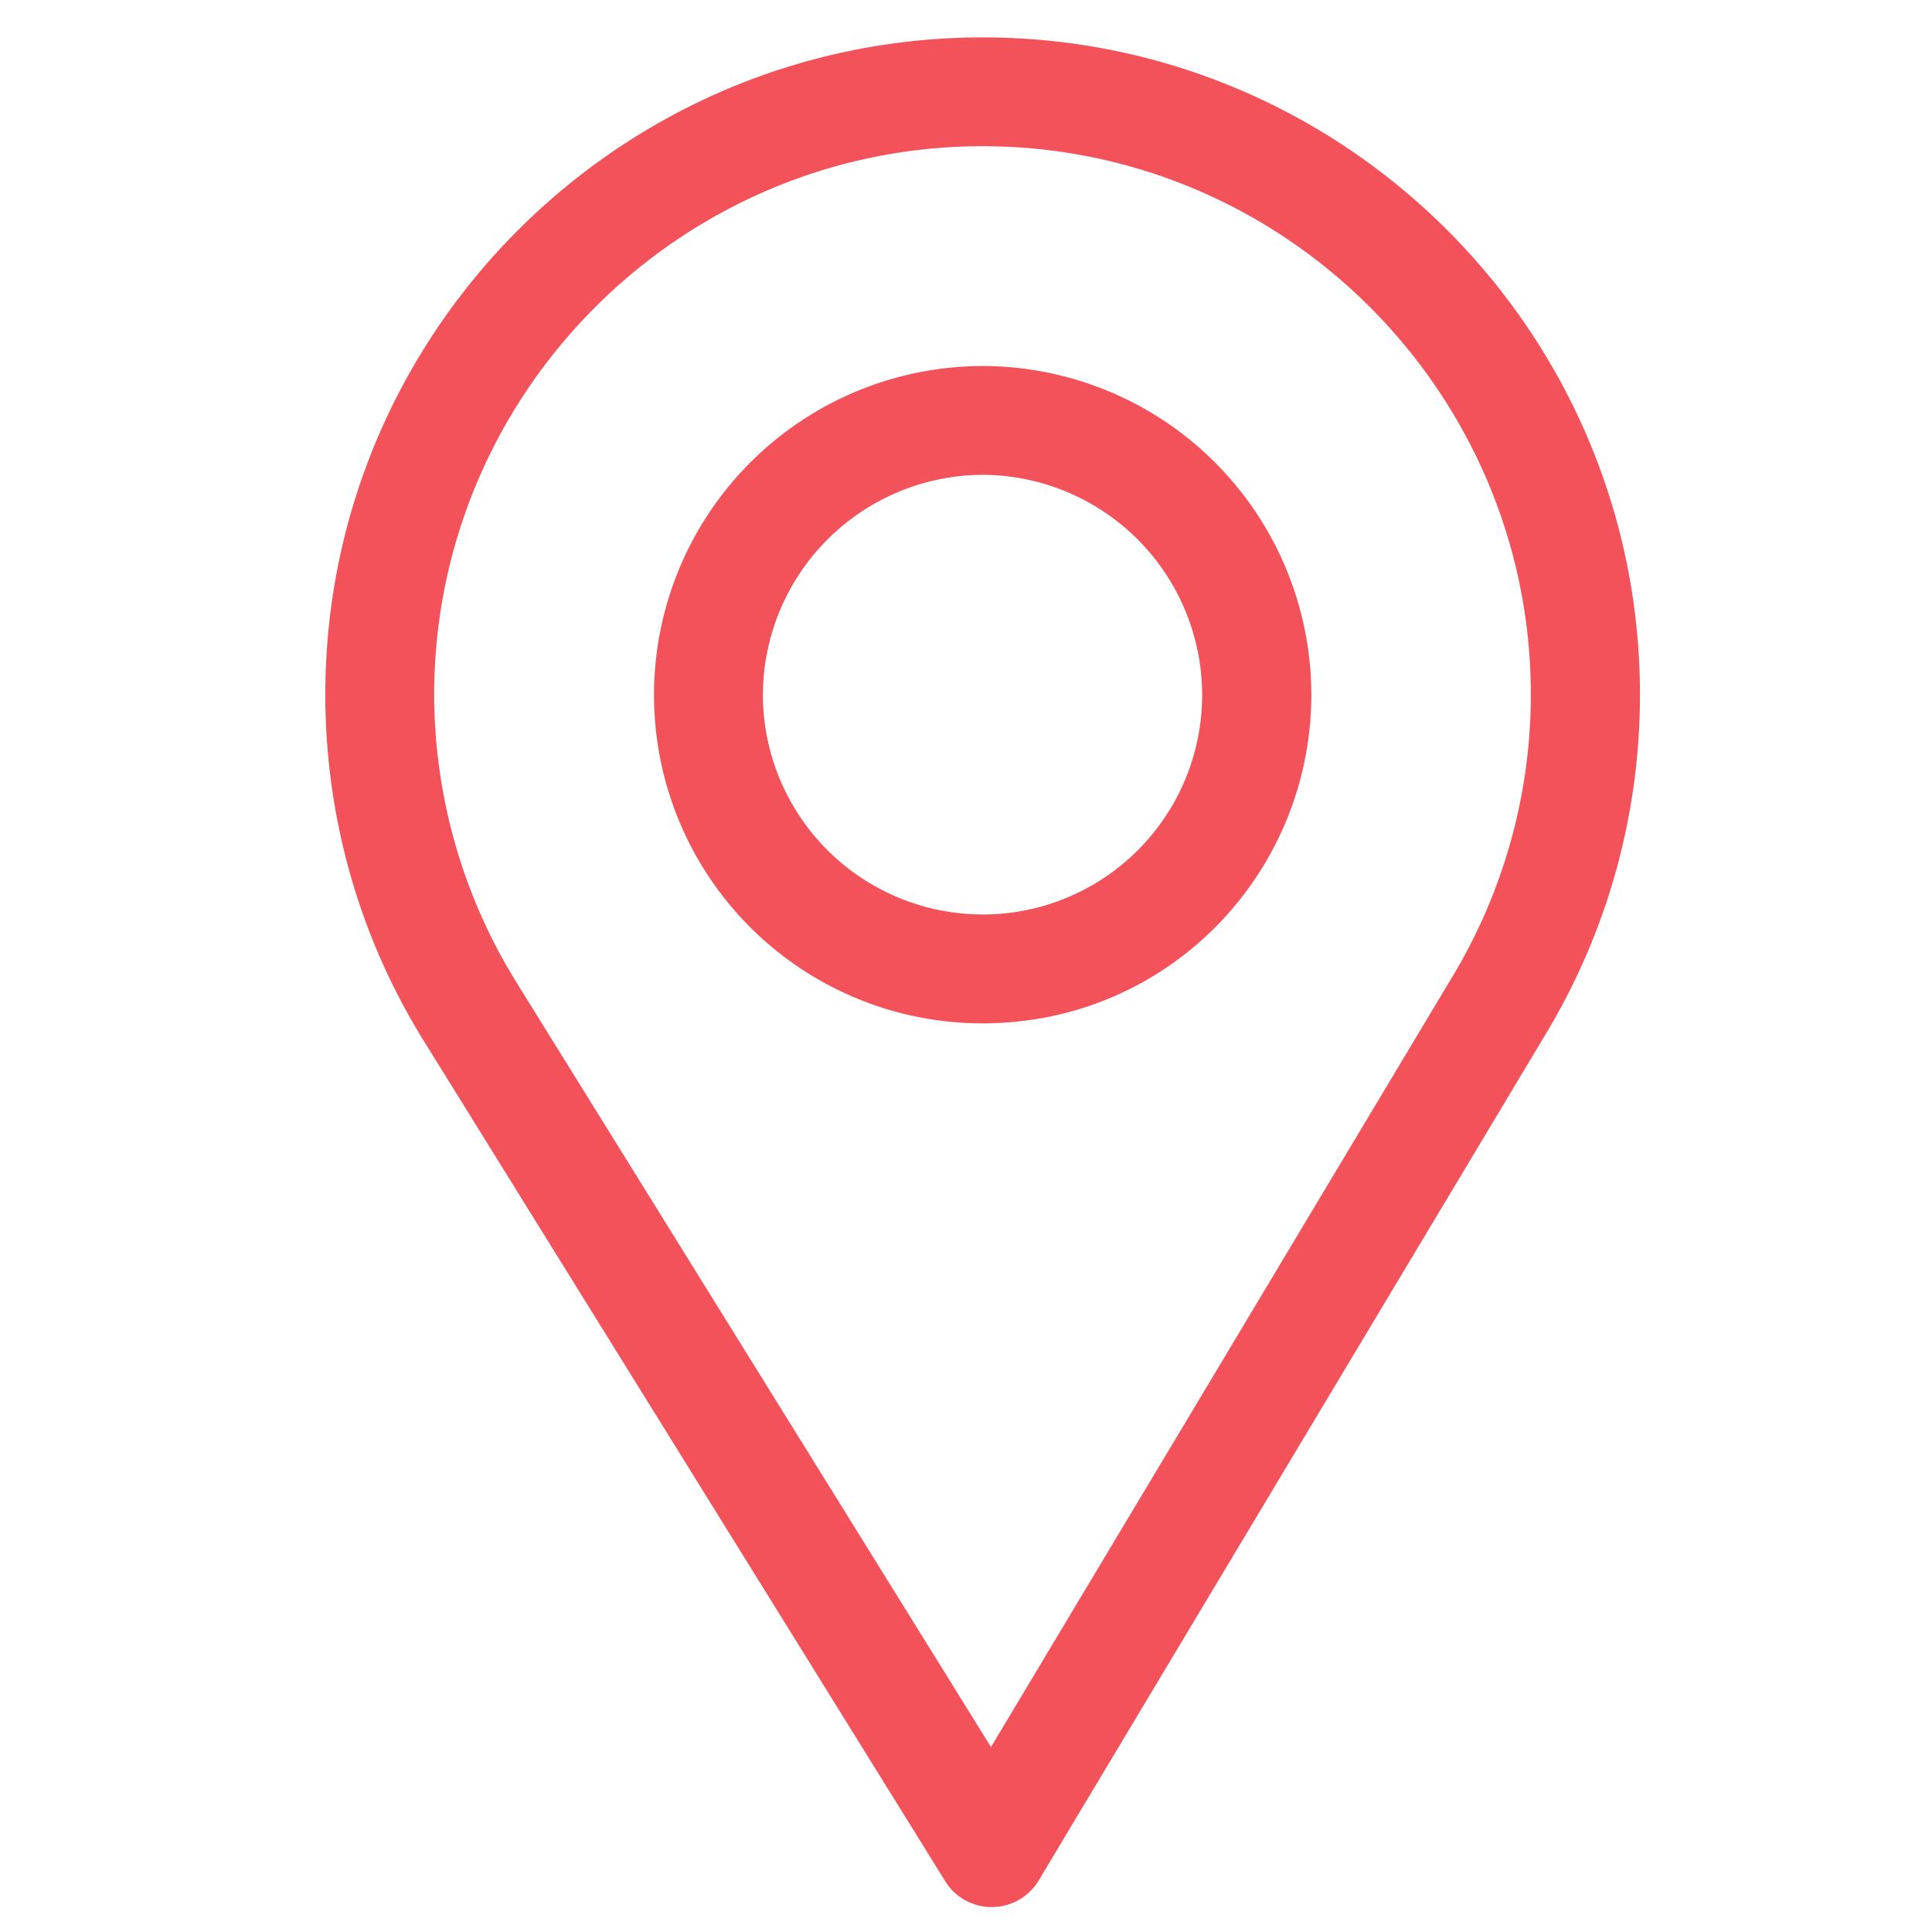 <svg width="31" height="31" fill="none" xmlns="http://www.w3.org/2000/svg"><g clip-path="url(#clip0)" fill="#F3525A"><path d="M15.768.6C9.952.6 5.22 5.33 5.22 11.146c0 1.965.544 3.883 1.574 5.546l8.372 13.492c.16.259.443.416.747.416h.007a.879.879 0 00.747-.428l8.16-13.622a10.534 10.534 0 001.487-5.404C26.315 5.331 21.583.6 15.768.6zm7.55 15.048l-7.417 12.384-7.612-12.266a8.778 8.778 0 01-1.322-4.62c0-4.846 3.955-8.8 8.8-8.8 4.847 0 8.796 3.954 8.796 8.8 0 1.59-.434 3.146-1.244 4.502z"/><path d="M15.768 5.873a5.28 5.28 0 00-5.274 5.273 5.267 5.267 0 005.274 5.274c2.982 0 5.273-2.416 5.273-5.274a5.28 5.28 0 00-5.273-5.273zm0 8.8a3.53 3.53 0 01-3.527-3.527 3.54 3.54 0 013.527-3.527 3.535 3.535 0 013.521 3.527 3.523 3.523 0 01-3.521 3.528z"/></g><defs><clipPath id="clip0"><path fill="#fff" d="M.768.6h30v30h-30z"/></clipPath></defs></svg>